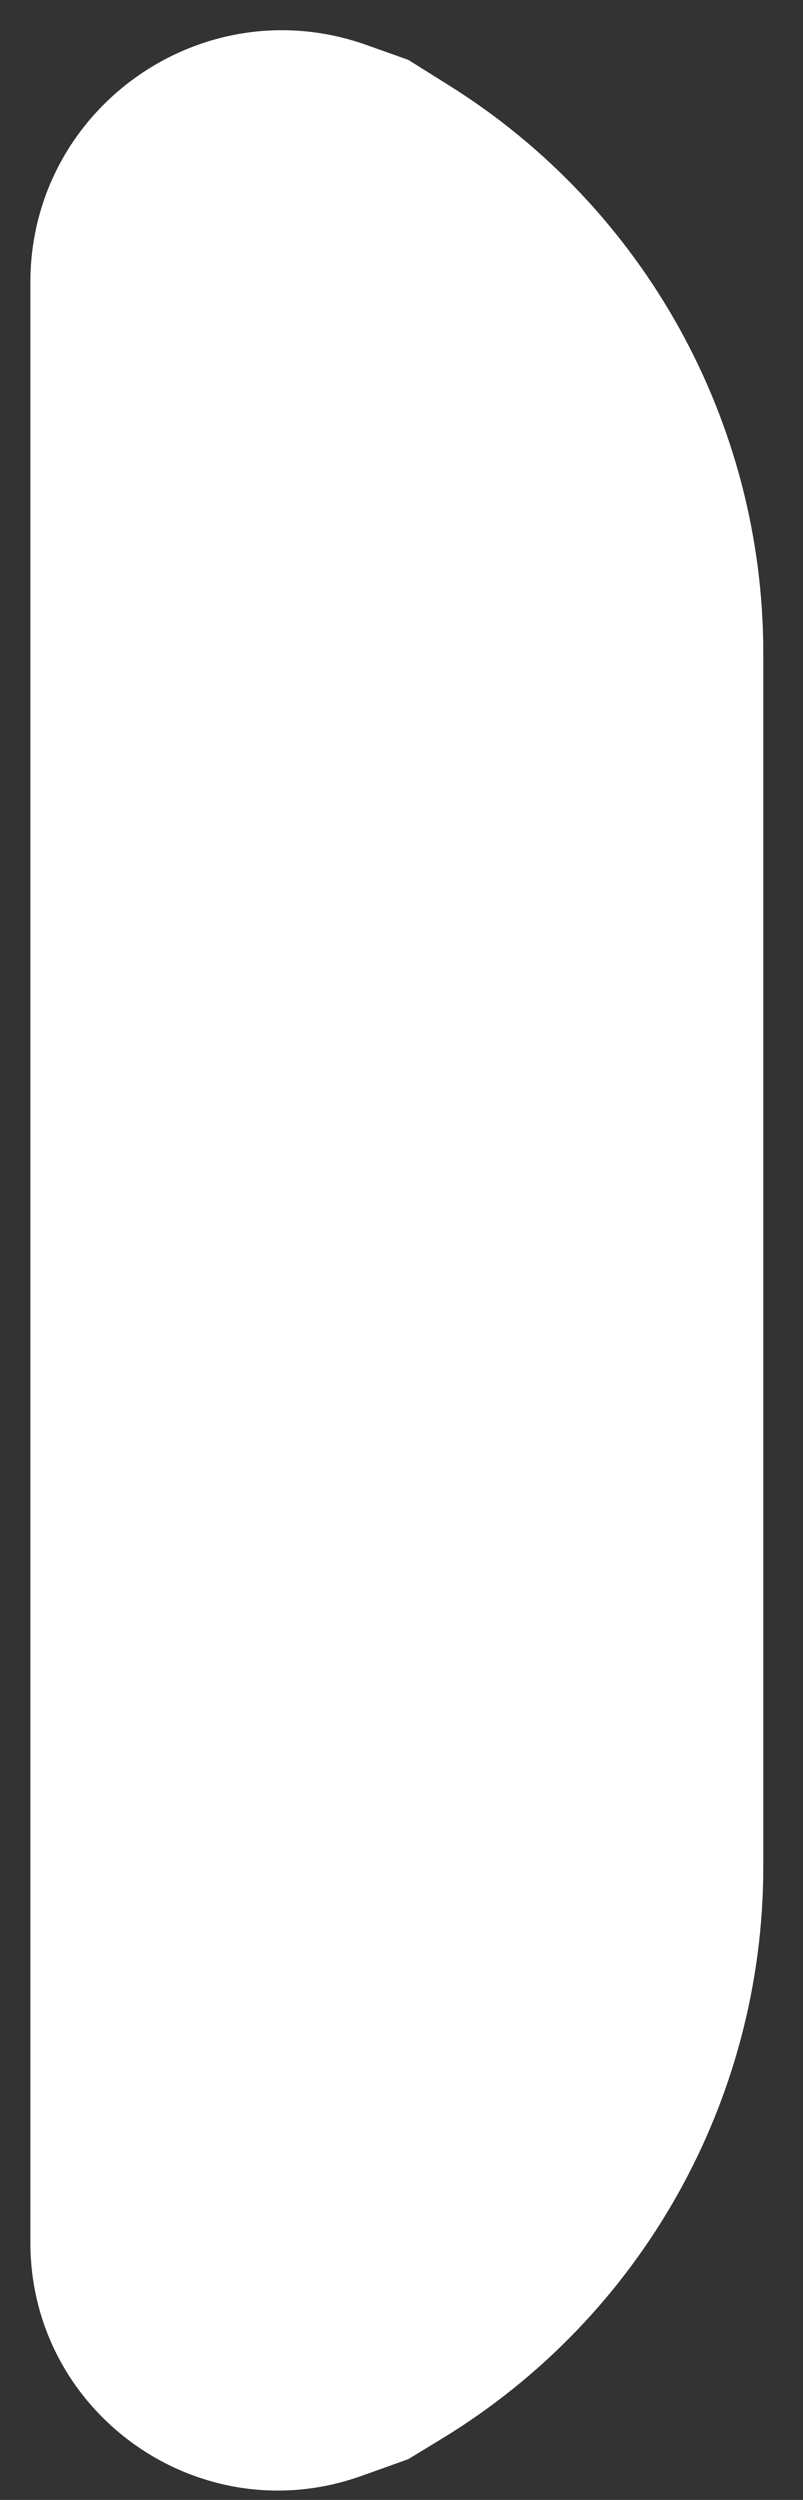 <svg width="18" height="56" viewBox="0 0 18 56" fill="none" xmlns="http://www.w3.org/2000/svg">
<rect x="0" y="0" width="18" height="56" fill="#333333" stroke="none"/>
<path d="M0.681 26.433V6.325C0.681 2.423 4.547 -0.302 8.222 1.01L9.152 1.341L10.072 1.917C14.451 4.66 17.11 9.463 17.11 14.63L17.11 41.813C17.11 47.042 14.386 51.894 9.922 54.618L9.152 55.087L8.1 55.463C4.484 56.753 0.681 54.072 0.681 50.233V30.125L0.681 26.433Z" fill="white"/>
</svg>
